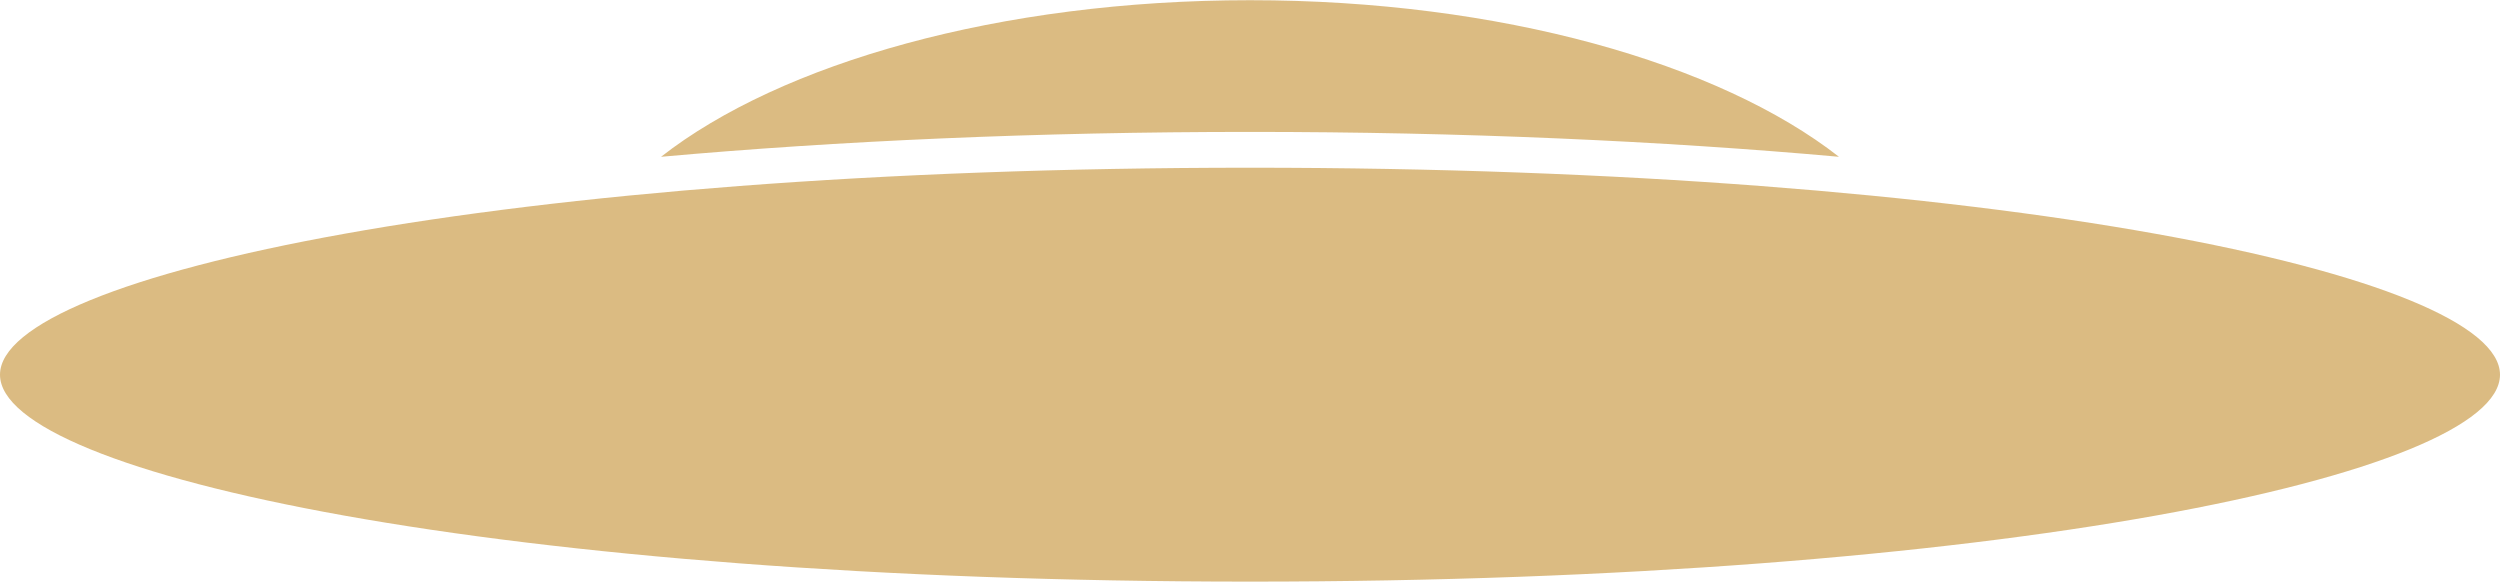 <?xml version="1.0" encoding="UTF-8"?>
<!DOCTYPE svg PUBLIC "-//W3C//DTD SVG 1.1//EN" "http://www.w3.org/Graphics/SVG/1.1/DTD/svg11.dtd">
<!-- Creator: CorelDRAW X7 -->
<svg xmlns="http://www.w3.org/2000/svg" xml:space="preserve" width="1.968in" height="0.458in" version="1.1" style="shape-rendering:geometricPrecision; text-rendering:geometricPrecision; image-rendering:optimizeQuality; fill-rule:evenodd; clip-rule:evenodd"
viewBox="0 0 19685 4578"
 xmlns:xlink="http://www.w3.org/1999/xlink">
 <defs>
  <style type="text/css">
   <![CDATA[
    .fil0 {fill:#DBBB82}
   ]]>
  </style>
 </defs>
 <g id="Layer_x0020_1">
  <path class="fil0" d="M19685 2949c0,-787 -3955,-1630 -9842,-1630 -5888,0 -9843,843 -9843,1630 0,787 3955,1629 9843,1629 5887,0 9842,-842 9842,-1629zm-9842 -2949c-1971,0 -3695,496 -4638,1233 1391,-125 2966,-196 4638,-196 1670,0 3246,71 4637,196 -943,-737 -2667,-1233 -4637,-1233z"/>
 </g>
</svg>
